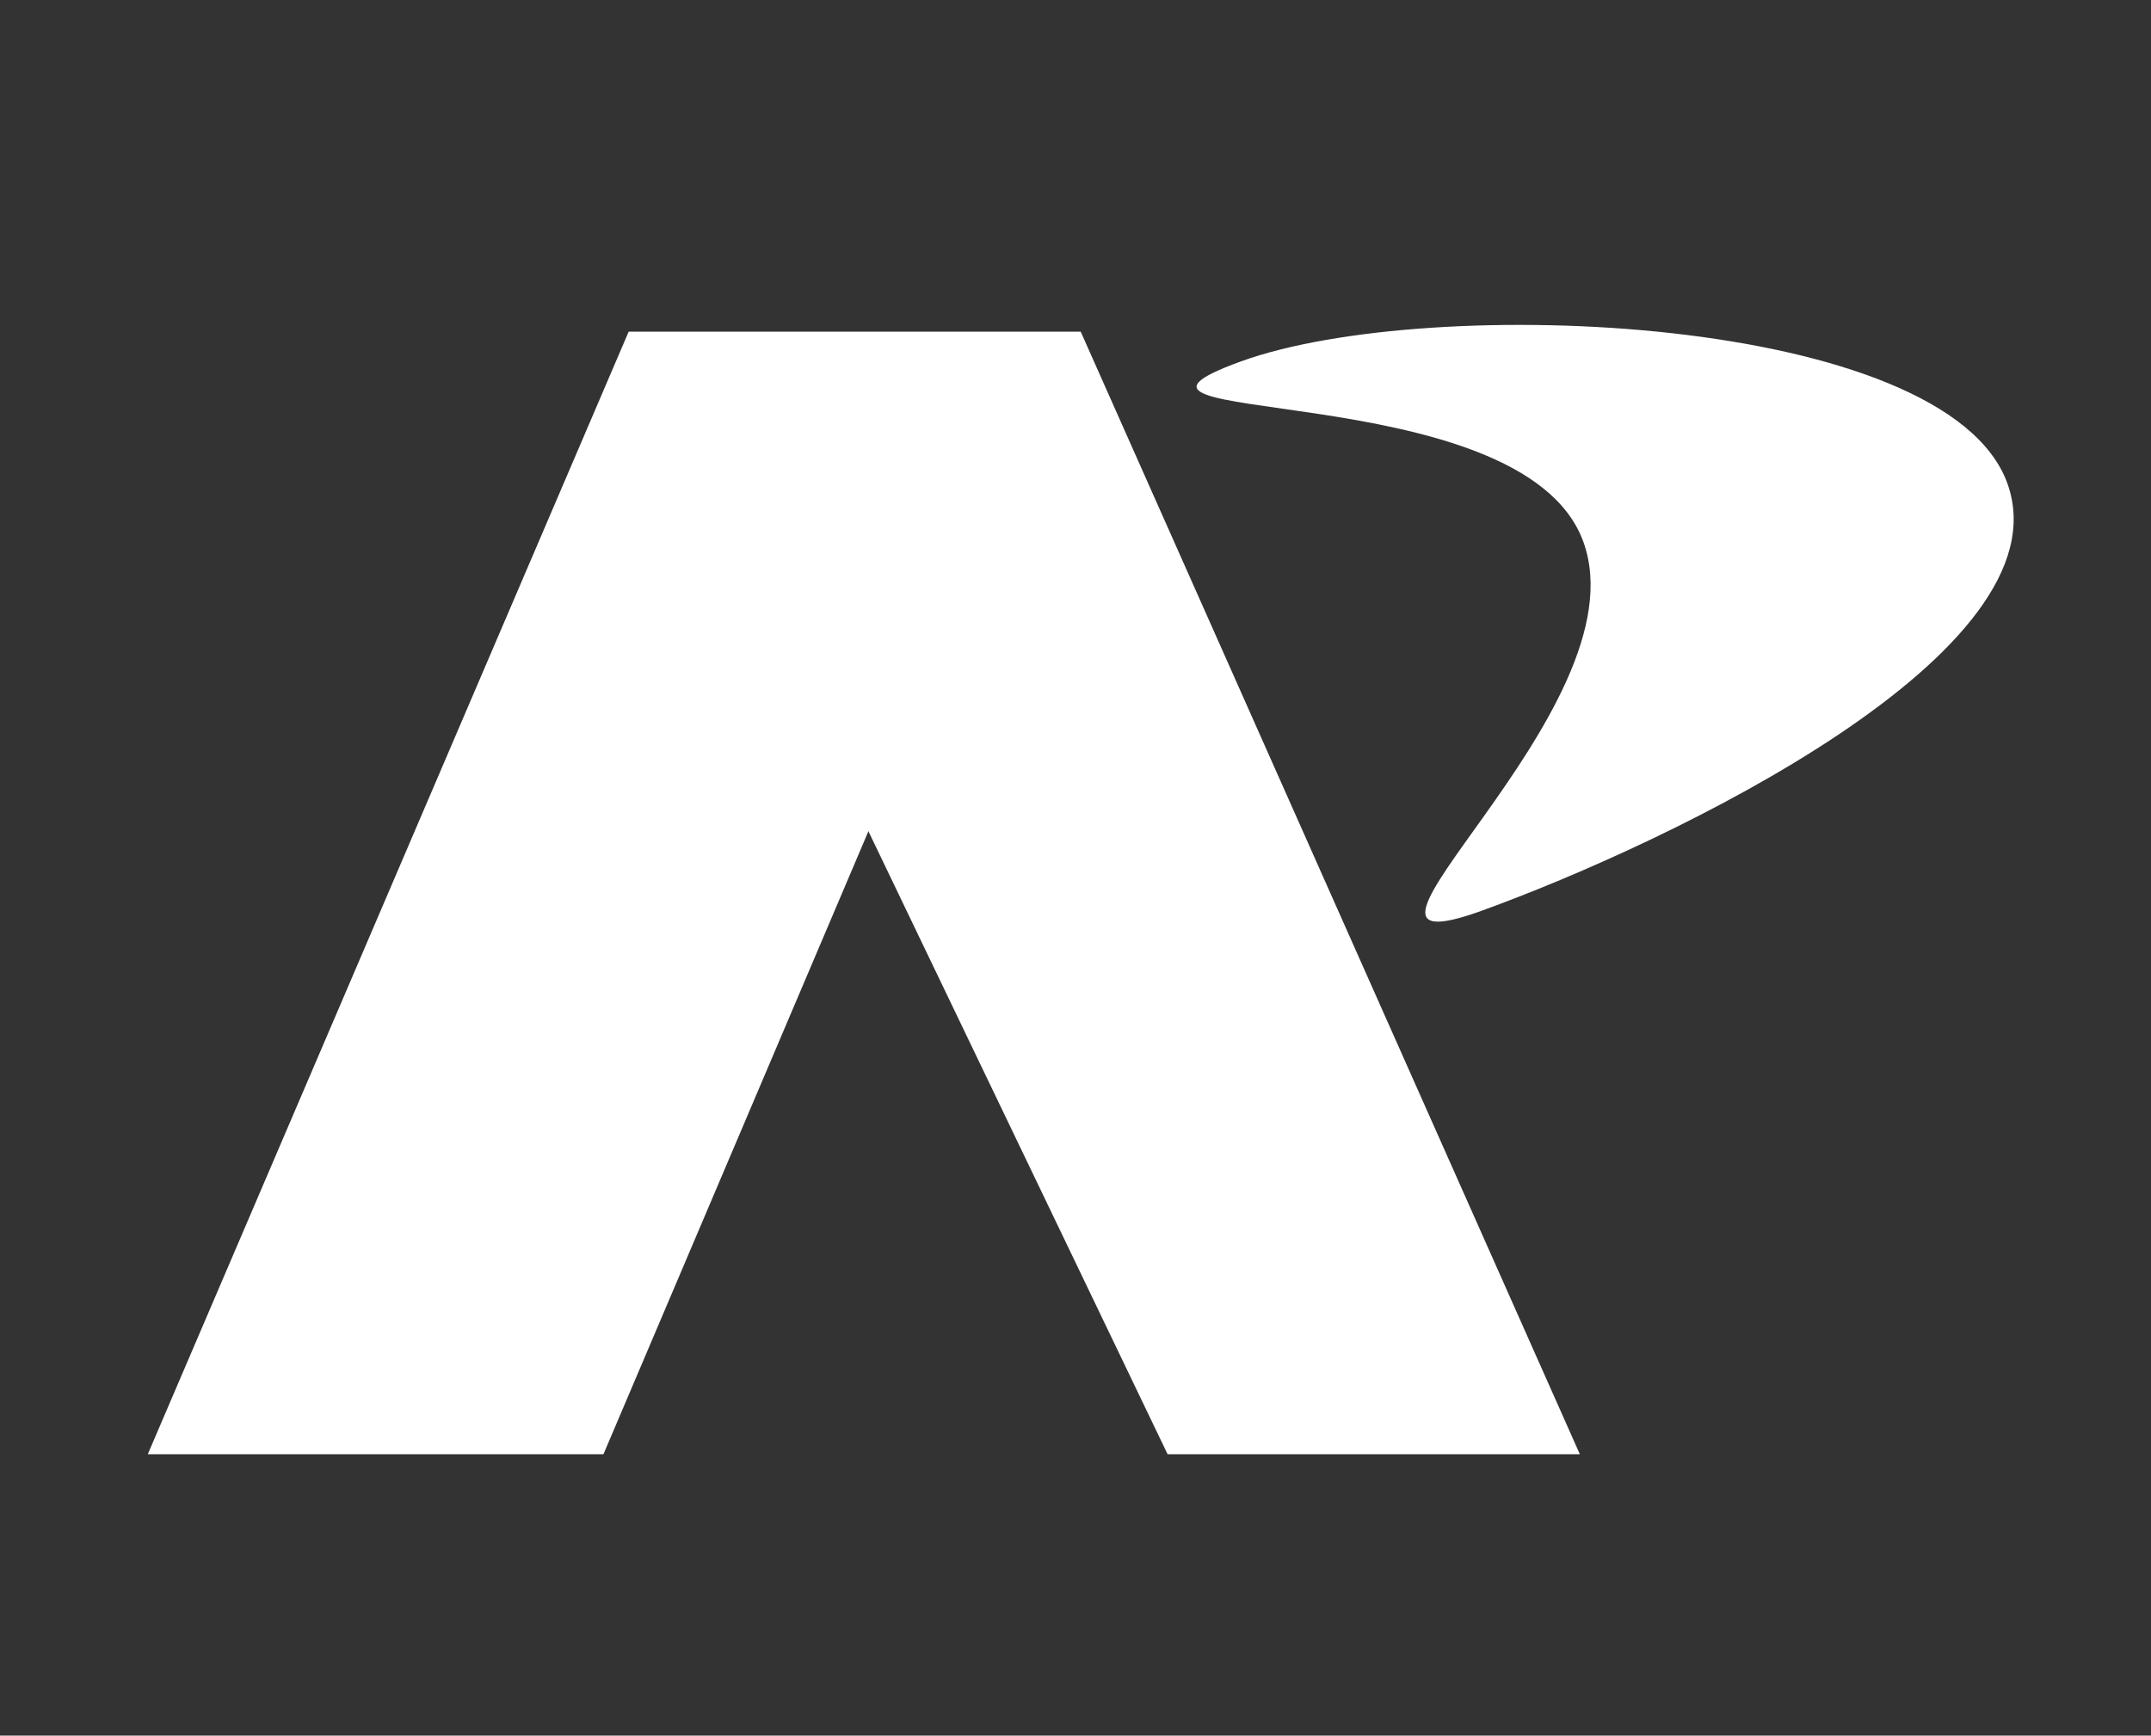 <svg width="57" height="46" viewBox="0 0 57 46" fill="none" xmlns="http://www.w3.org/2000/svg">
<rect x="0" y="0" width="57" height="46" fill="#333333" stroke="none"/>
<g clip-path="url(#clip0_164_12)">
<path d="M16.657 8.795L28.64 8.795L15.991 38.543L3.916 38.543L16.657 8.795Z" fill="white"/>
<path d="M28.64 8.795L16.657 8.795L30.941 38.543L41.865 38.543L28.64 8.795Z" fill="white"/>
<path d="M53.193 12.808C54.814 17.284 44.279 22.321 39.266 24.137C34.252 25.953 43.58 18.836 41.958 14.36C40.337 9.883 27.877 11.392 32.891 9.576C37.904 7.76 51.571 8.331 53.193 12.808Z" fill="white"/>
</g>
<defs>
<clipPath id="clip0_164_12">
<rect width="57" height="46" fill="white"/>
</clipPath>
</defs>
</svg>
